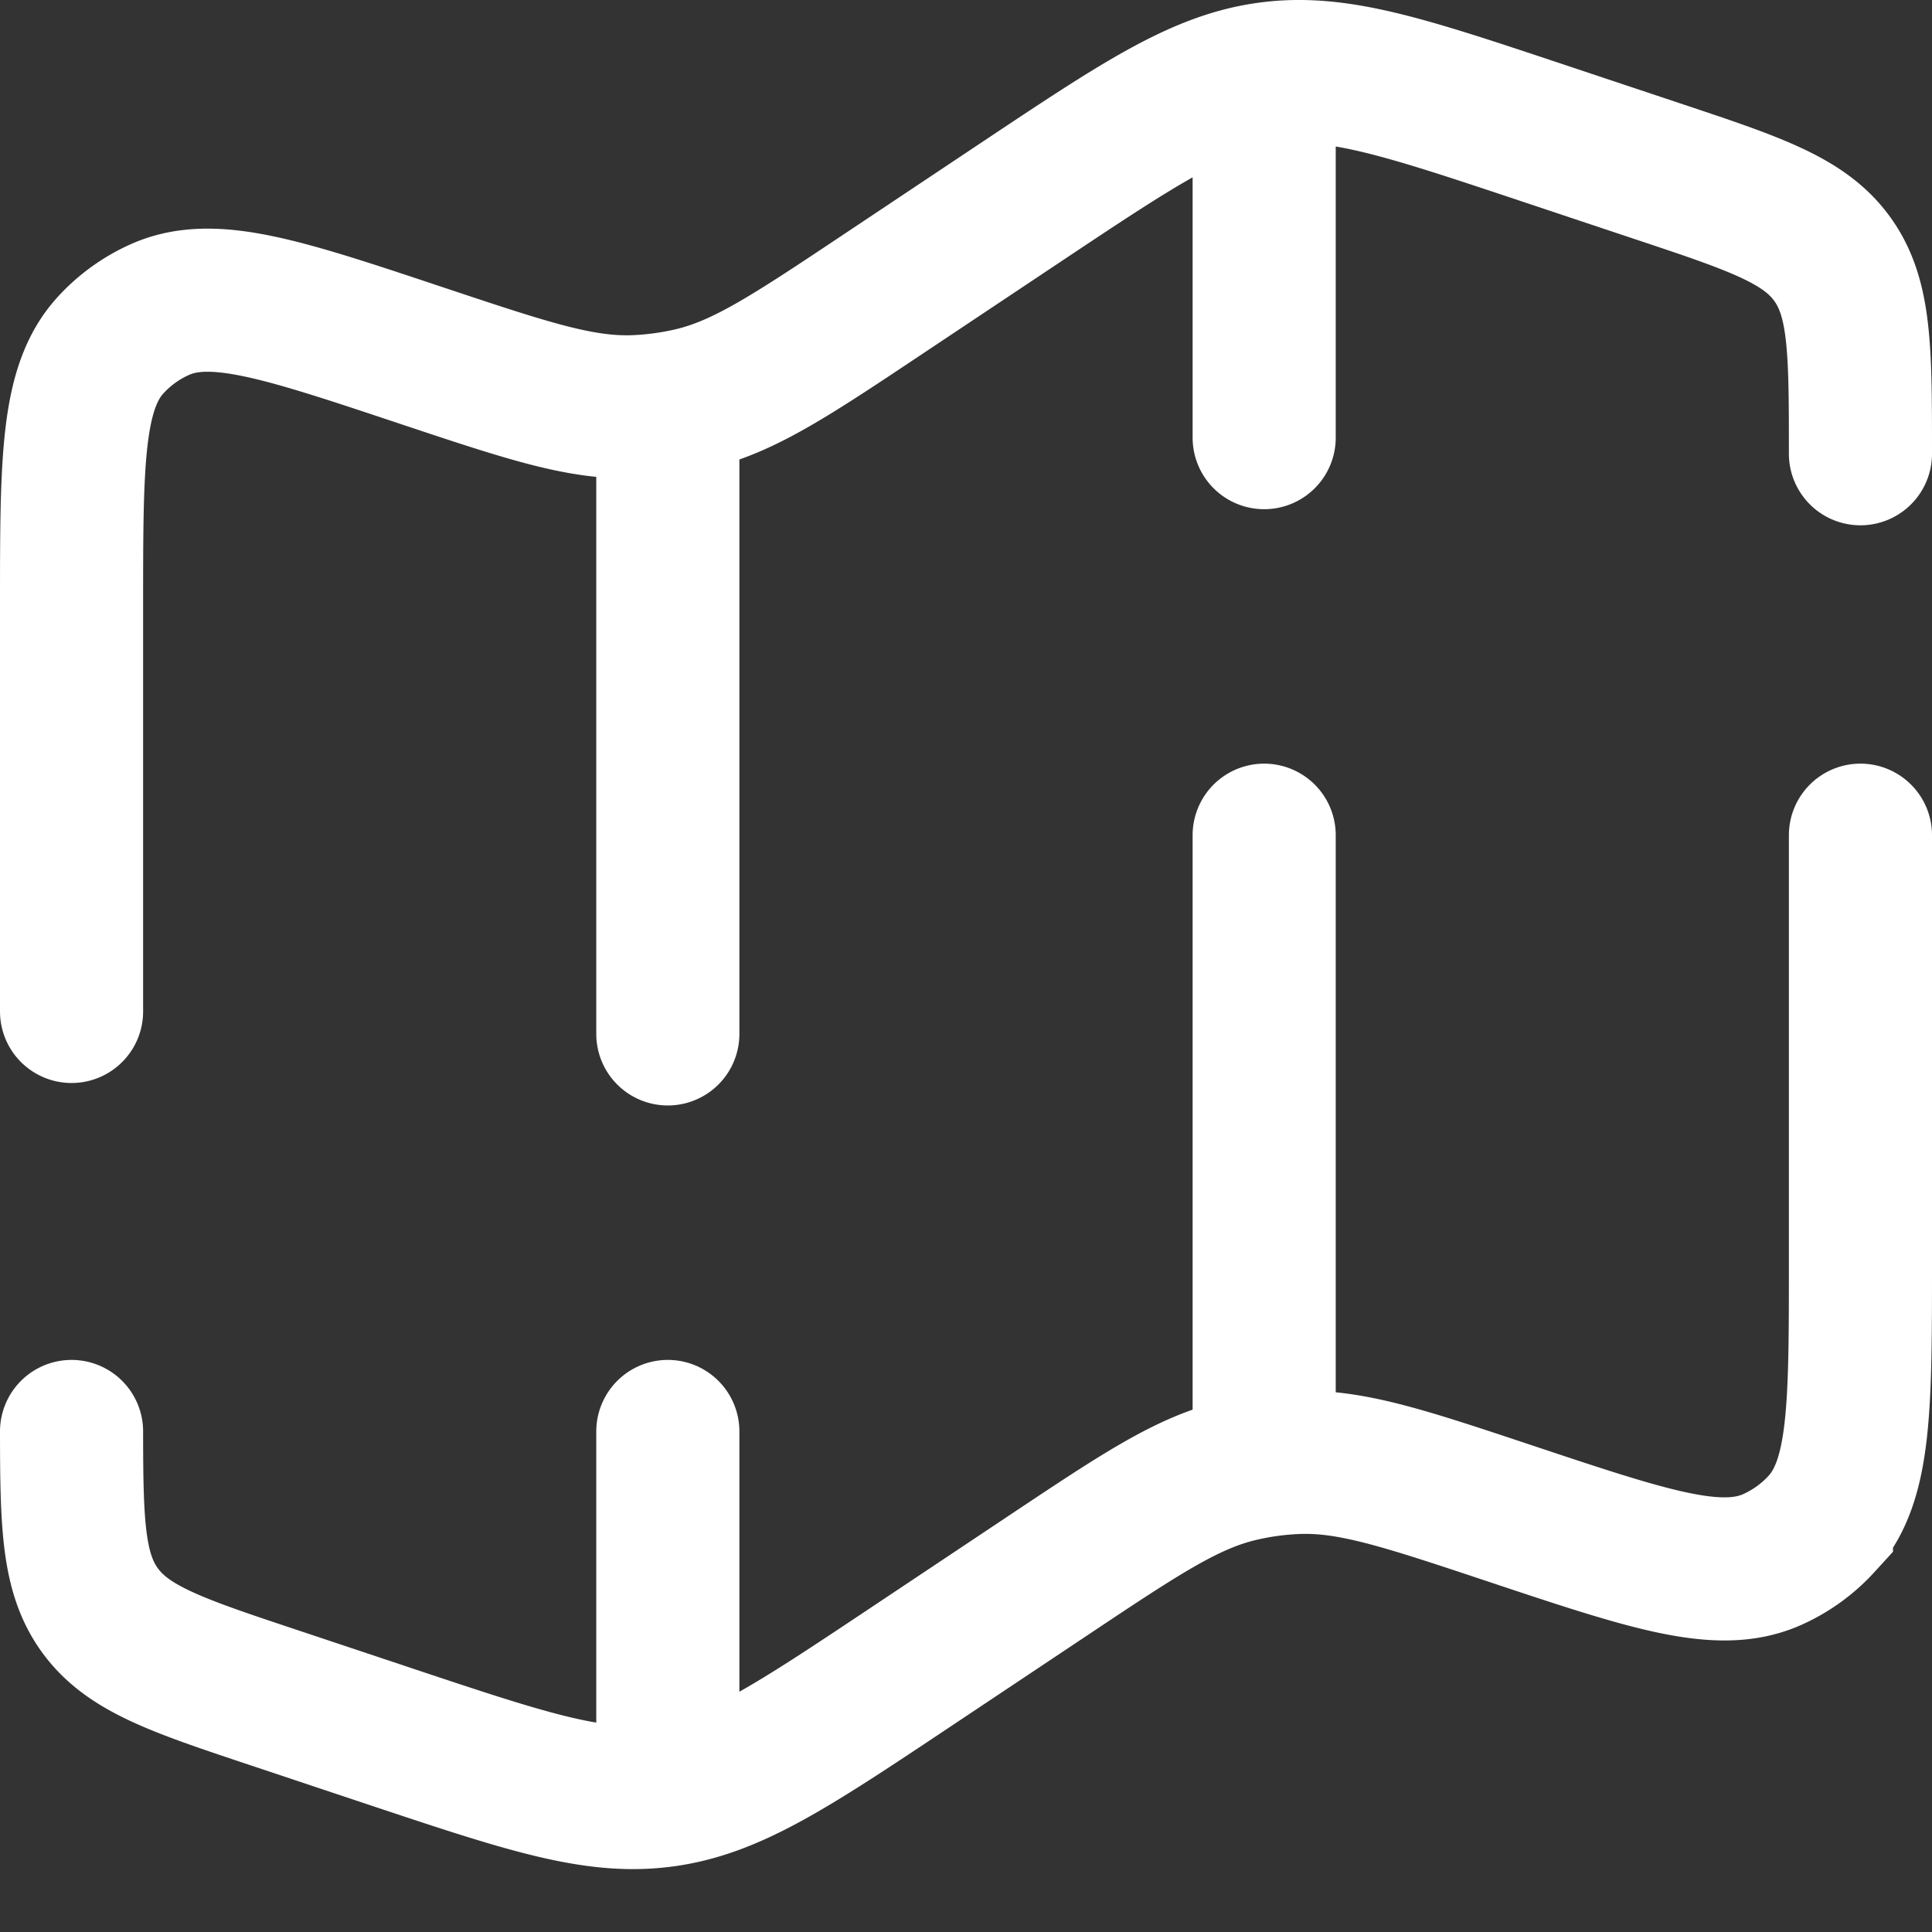 <svg xmlns="http://www.w3.org/2000/svg" width="27" height="27" fill="none" viewBox="0 0 27 27">
  <rect x="0" y="0" width="27" height="27" fill="#333333" stroke="none"/>
  <path stroke="#fff" stroke-linecap="round" stroke-width="2" d="M26 6.341c0-1.449 0-2.174-.393-2.72-.393-.545-1.081-.774-2.456-1.232l-1.618-.54c-1.899-.633-2.848-.949-3.804-.821s-1.788.683-3.454 1.793l-1.92 1.28c-1.3.867-1.95 1.3-2.679 1.473-.268.063-.541.1-.816.11-.749.025-1.49-.222-2.972-.716-1.942-.648-2.913-.971-3.651-.643a2.083 2.083 0 0 0-.692.499C1 5.42 1 6.444 1 8.49v5.645m25-2.463v5.959c0 2.046 0 3.07-.545 3.667a2.081 2.081 0 0 1-.691.498c-.74.328-1.71.005-3.651-.642-1.483-.494-2.224-.741-2.973-.716a4.16 4.16 0 0 0-.816.11c-.73.172-1.38.605-2.68 1.472l-1.92 1.28c-1.665 1.11-2.498 1.665-3.453 1.793-.956.128-1.905-.188-3.804-.821l-1.618-.54c-1.375-.458-2.063-.687-2.456-1.233-.372-.516-.392-1.193-.393-2.494m16.667-18.75v4.861m0 13.889v-8.333M9.333 24.866v-4.861m0-13.889v8.333"/>
</svg>
